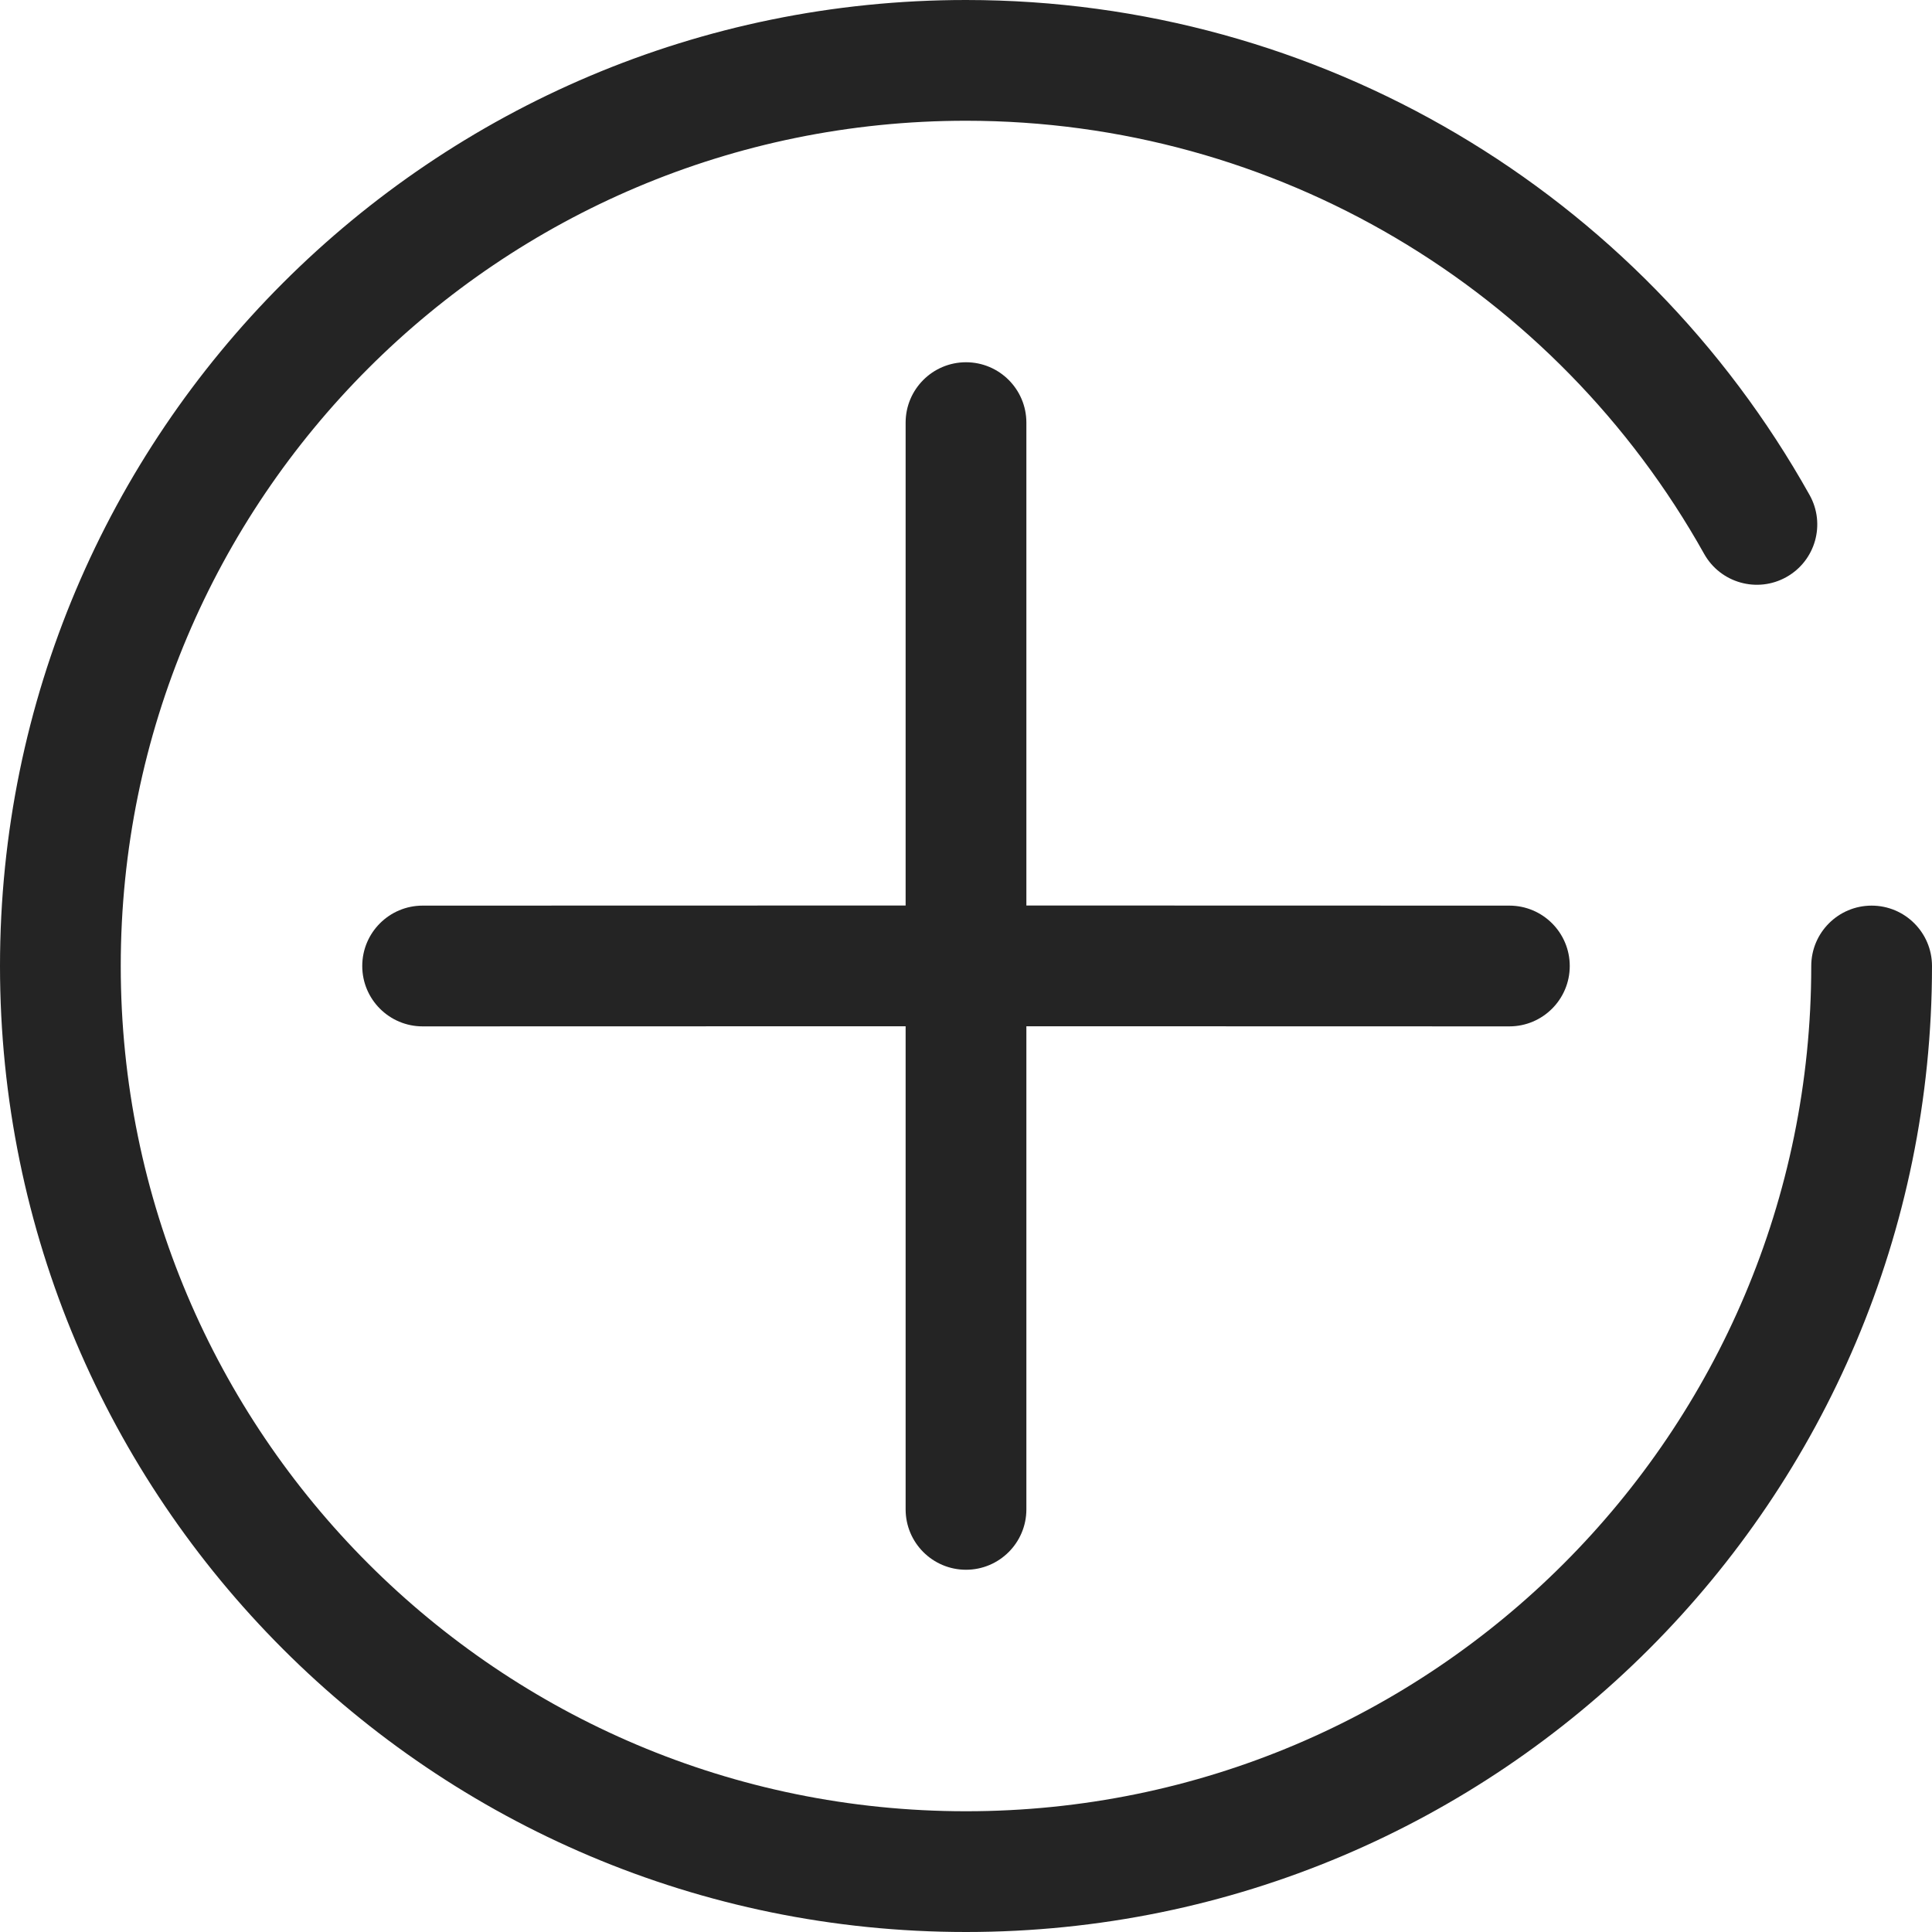<svg xmlns="http://www.w3.org/2000/svg" width="16" height="16" viewBox="0 0 16 16">
  <path fill="#242424" fill-rule="evenodd" d="M8,0 C10.93,0 13.581,1.589 14.986,4.099 C15.121,4.34 15.035,4.644 14.794,4.779 C14.553,4.914 14.248,4.828 14.113,4.587 C12.884,2.39 10.564,1 8,1 C4.134,1 1,4.134 1,8 C1,11.866 4.134,15 8,15 C11.866,15 15,11.866 15,8 C15,7.724 15.224,7.5 15.5,7.5 C15.776,7.5 16,7.724 16,8 C16,12.418 12.418,16 8,16 C3.582,16 0,12.418 0,8 C0,3.582 3.582,0 8,0 Z M8,3 C8.276,3 8.5,3.224 8.5,3.5 L8.5,7.499 L12.5,7.5 C12.776,7.5 13,7.724 13,8 C13,8.276 12.776,8.5 12.5,8.5 L8.5,8.499 L8.5,12.5 C8.5,12.776 8.276,13 8,13 C7.724,13 7.5,12.776 7.5,12.5 L7.5,8.499 L3.5,8.5 C3.224,8.5 3,8.276 3,8 C3,7.724 3.224,7.5 3.5,7.5 L7.5,7.499 L7.5,3.5 C7.5,3.224 7.724,3 8,3 Z"/>
</svg>
